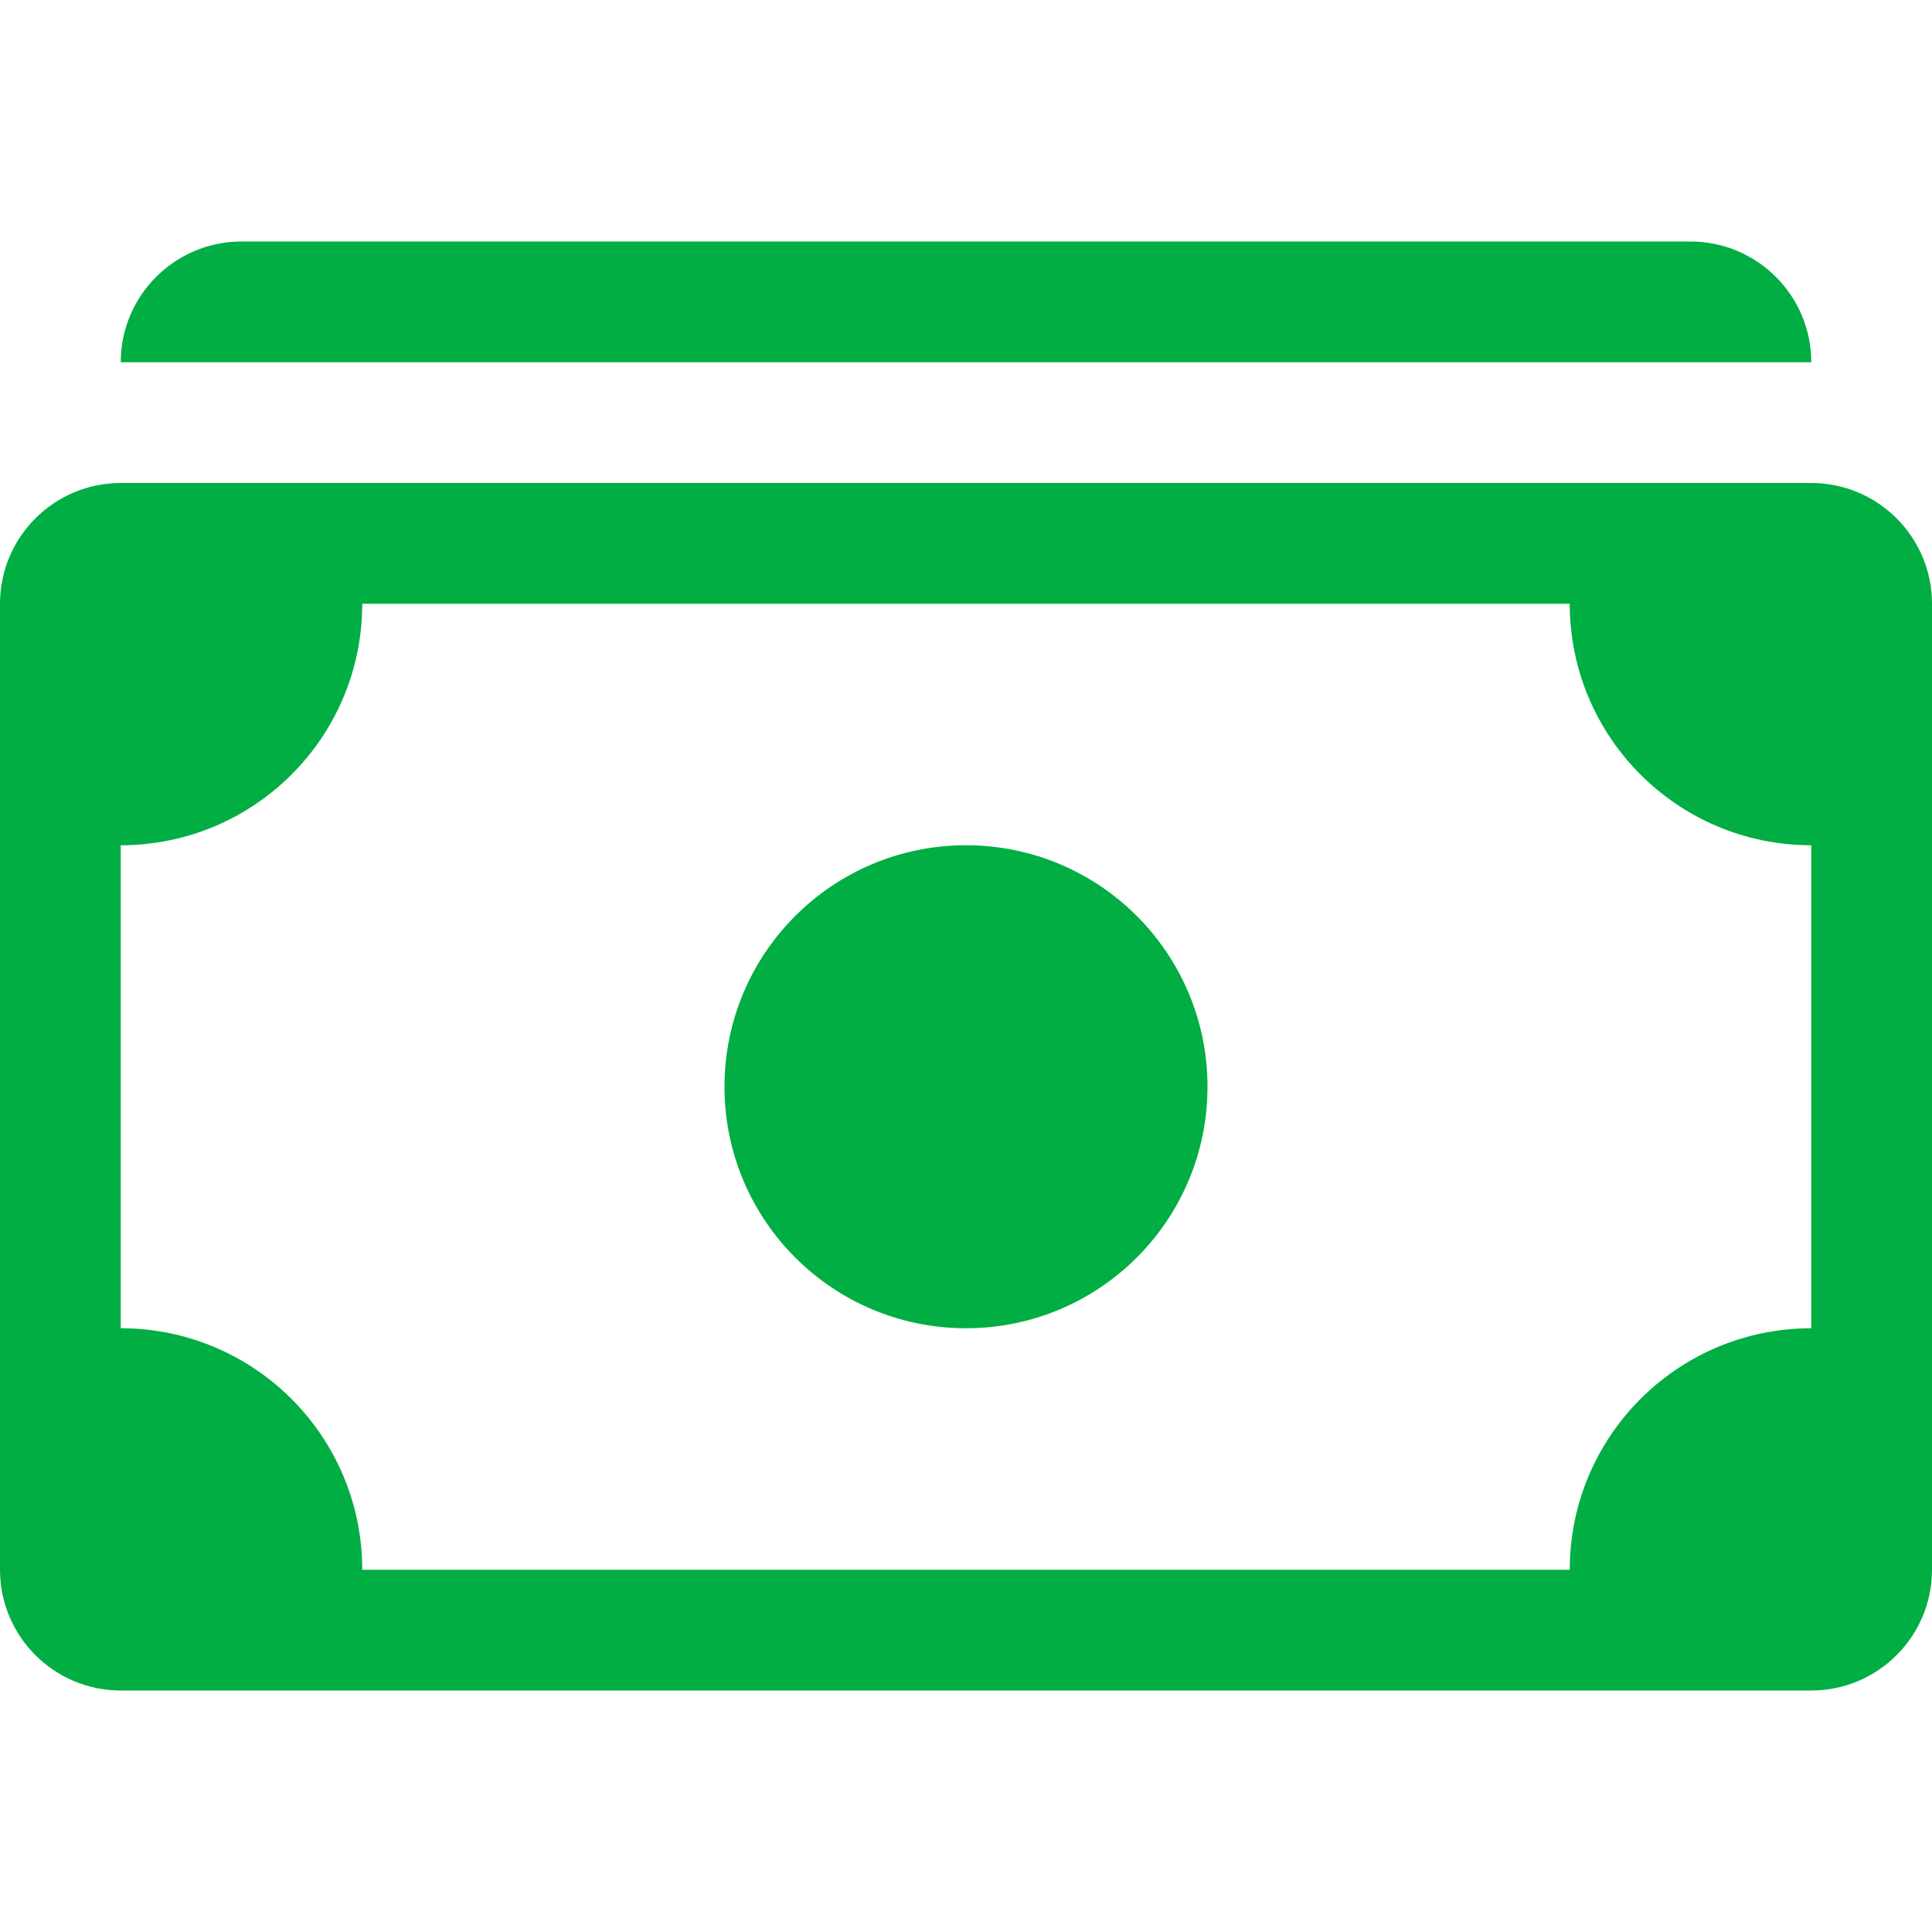 <svg width="16" height="16" viewBox="0 0 16 16" fill="none" xmlns="http://www.w3.org/2000/svg">
<path d="M1 3C1 2.448 1.448 2 2 2H14C14.552 2 15 2.448 15 3L1 3Z" fill="#00AE43"/>
<path d="M8 11C9.105 11 10 10.105 10 9C10 7.895 9.105 7 8 7C6.895 7 6 7.895 6 9C6 10.105 6.895 11 8 11Z" fill="#00AE43"/>
<path d="M0 5C0 4.448 0.448 4 1 4H15C15.552 4 16 4.448 16 5V13C16 13.552 15.552 14 15 14H1C0.448 14 0 13.552 0 13V5ZM3 5C3 6.105 2.105 7 1 7V11C2.105 11 3 11.895 3 13H13C13 11.895 13.895 11 15 11V7C13.895 7 13 6.105 13 5H3Z" fill="#00AE43"/>
</svg>

